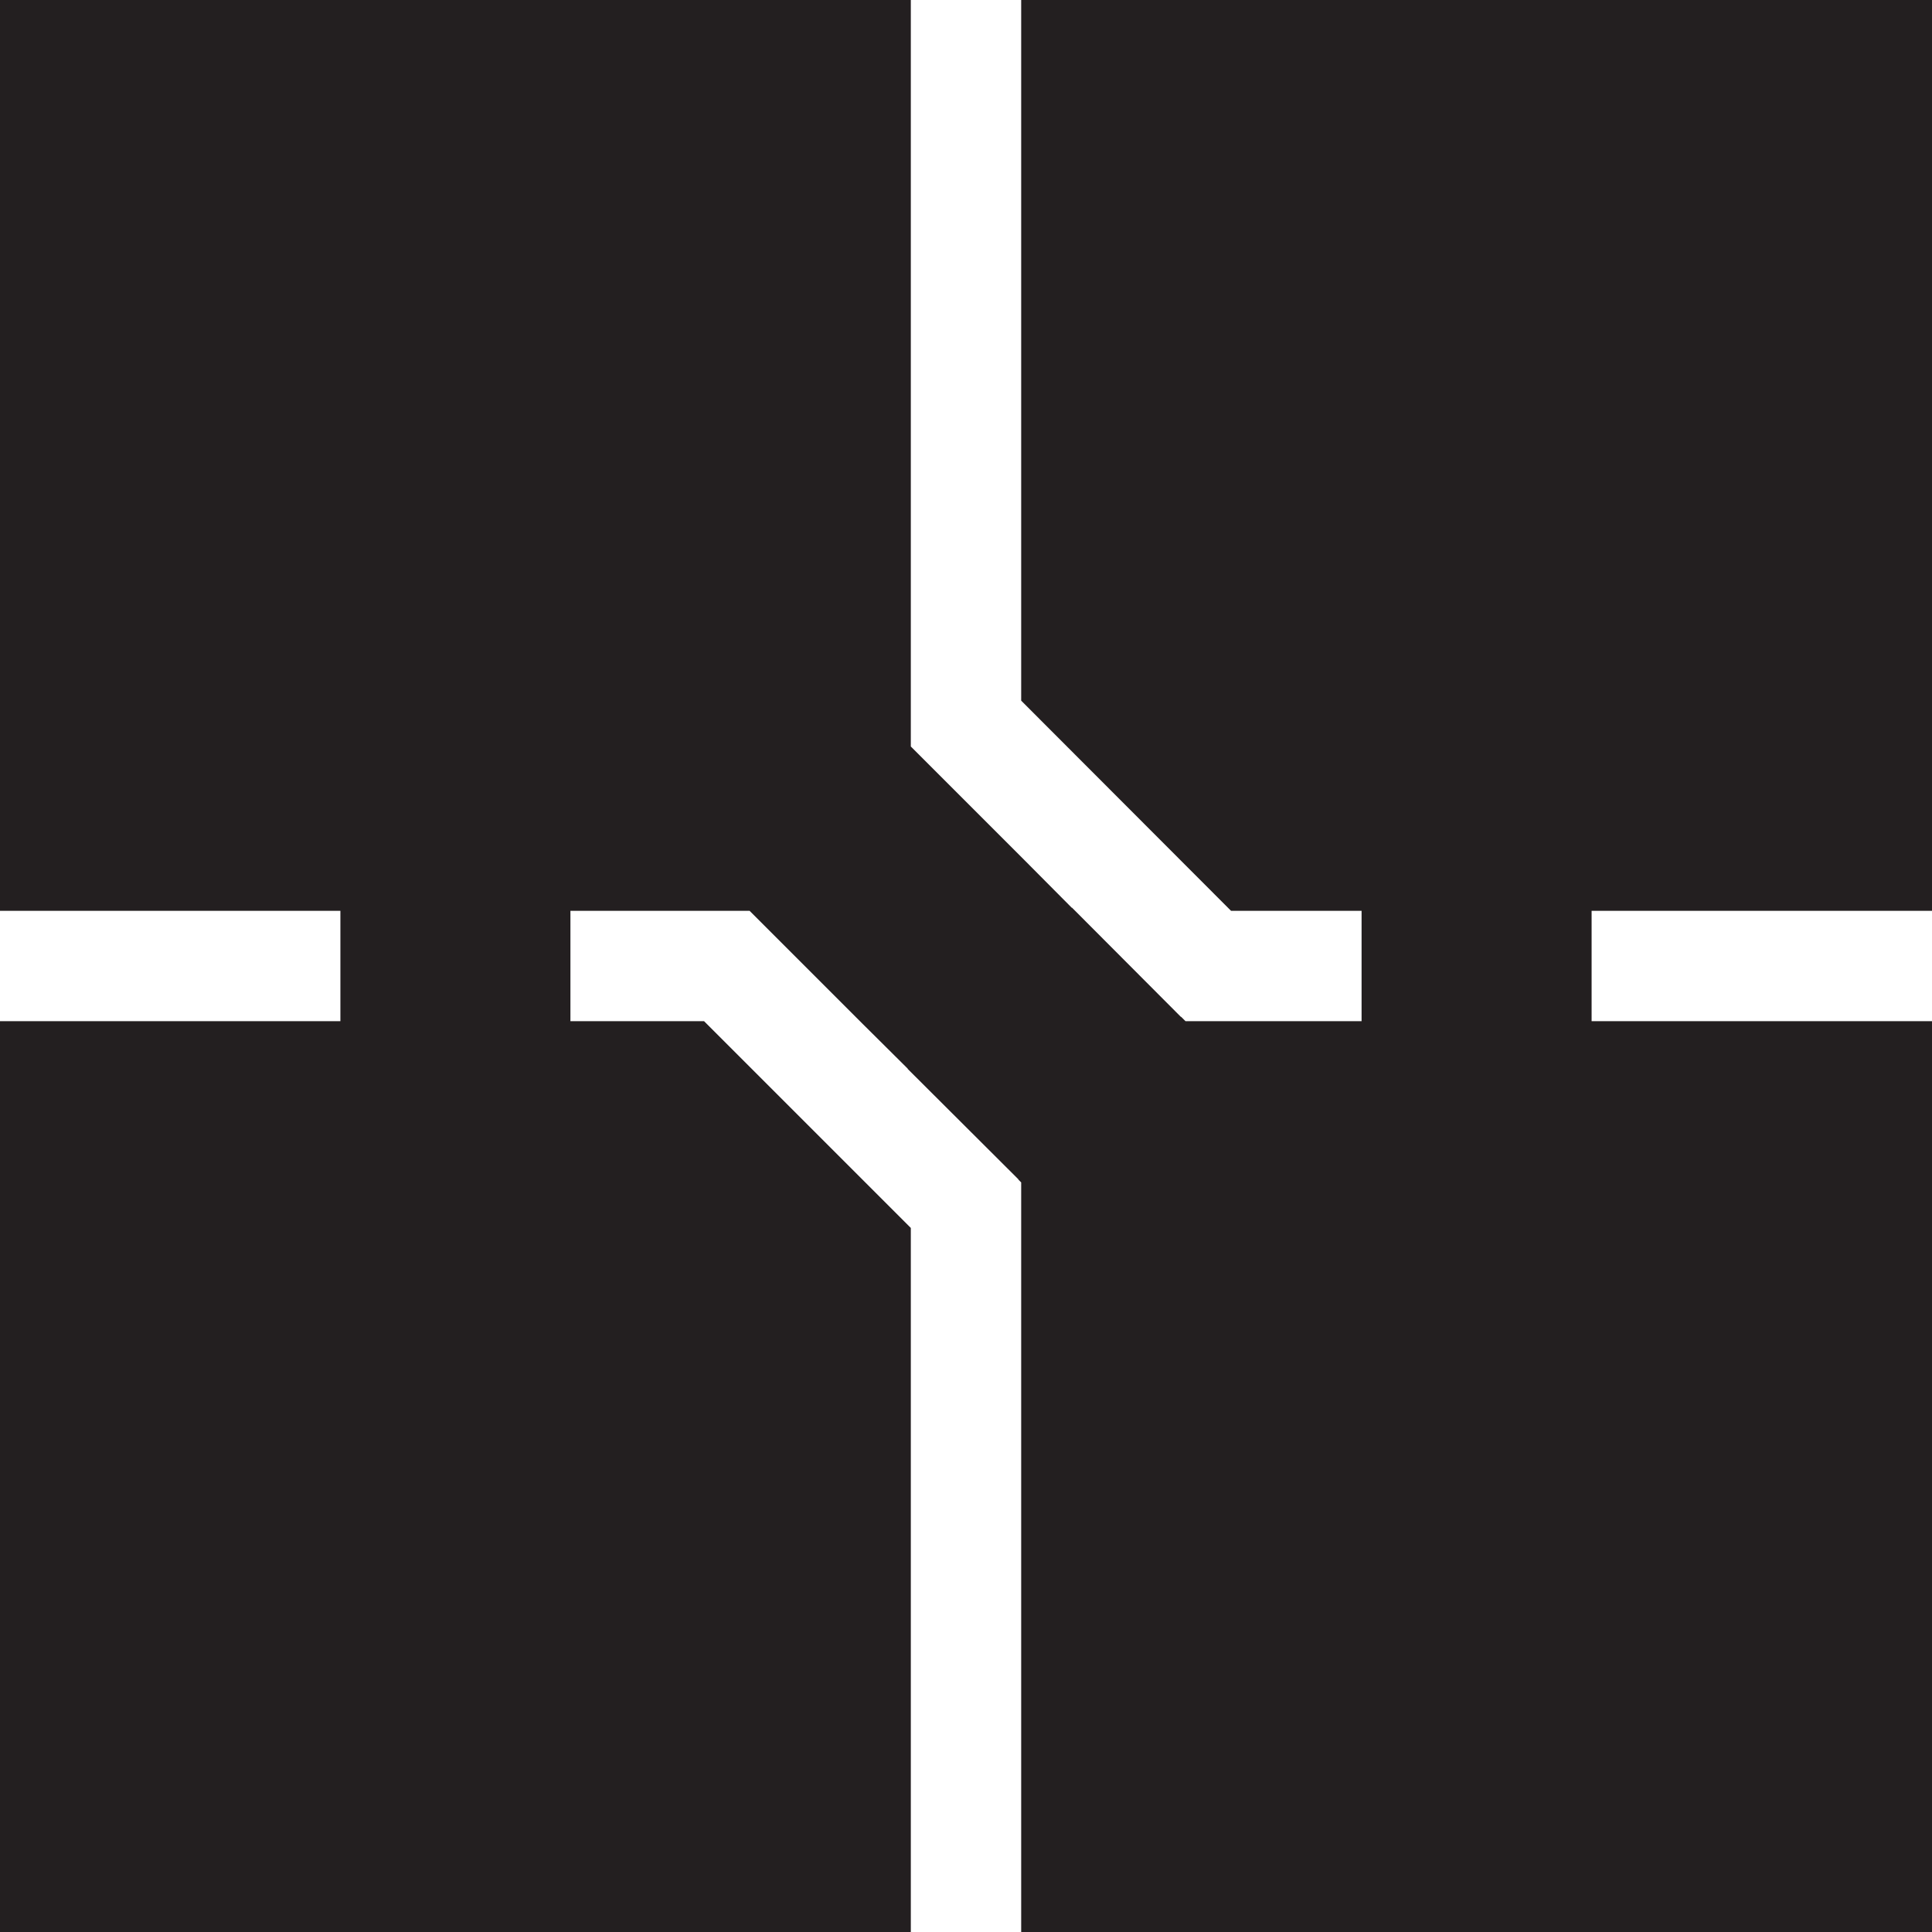 <?xml version="1.0" encoding="UTF-8"?>
<svg id="Layer_1" data-name="Layer 1" xmlns="http://www.w3.org/2000/svg" viewBox="0 0 62.32 62.32">
  <defs>
    <style>
      .cls-1 {
        fill: #231f20;
        stroke: #231f20;
        stroke-miterlimit: 10;
        stroke-width: .1px;
      }
    </style>
  </defs>
  <polygon class="cls-1" points="51.29 29.33 51.29 32.99 62.27 32.99 62.27 62.27 32.99 62.27 32.99 38.12 32.9 38.03 32.9 38.02 29.33 34.46 29.33 34.45 27.86 32.99 24.41 29.54 24.2 29.33 18.35 29.33 18.35 32.99 22.69 32.99 29.33 39.63 29.33 62.27 .05 62.27 .05 32.99 11.03 32.99 11.03 29.33 .05 29.33 .05 .05 29.33 .05 29.33 24.1 29.59 24.36 32.99 27.76 34.55 29.33 34.56 29.33 38.07 32.85 38.08 32.85 38.22 32.99 43.97 32.99 43.97 29.33 39.73 29.33 32.99 22.58 32.99 .05 62.27 .05 62.27 29.33 51.29 29.33"/>
</svg>